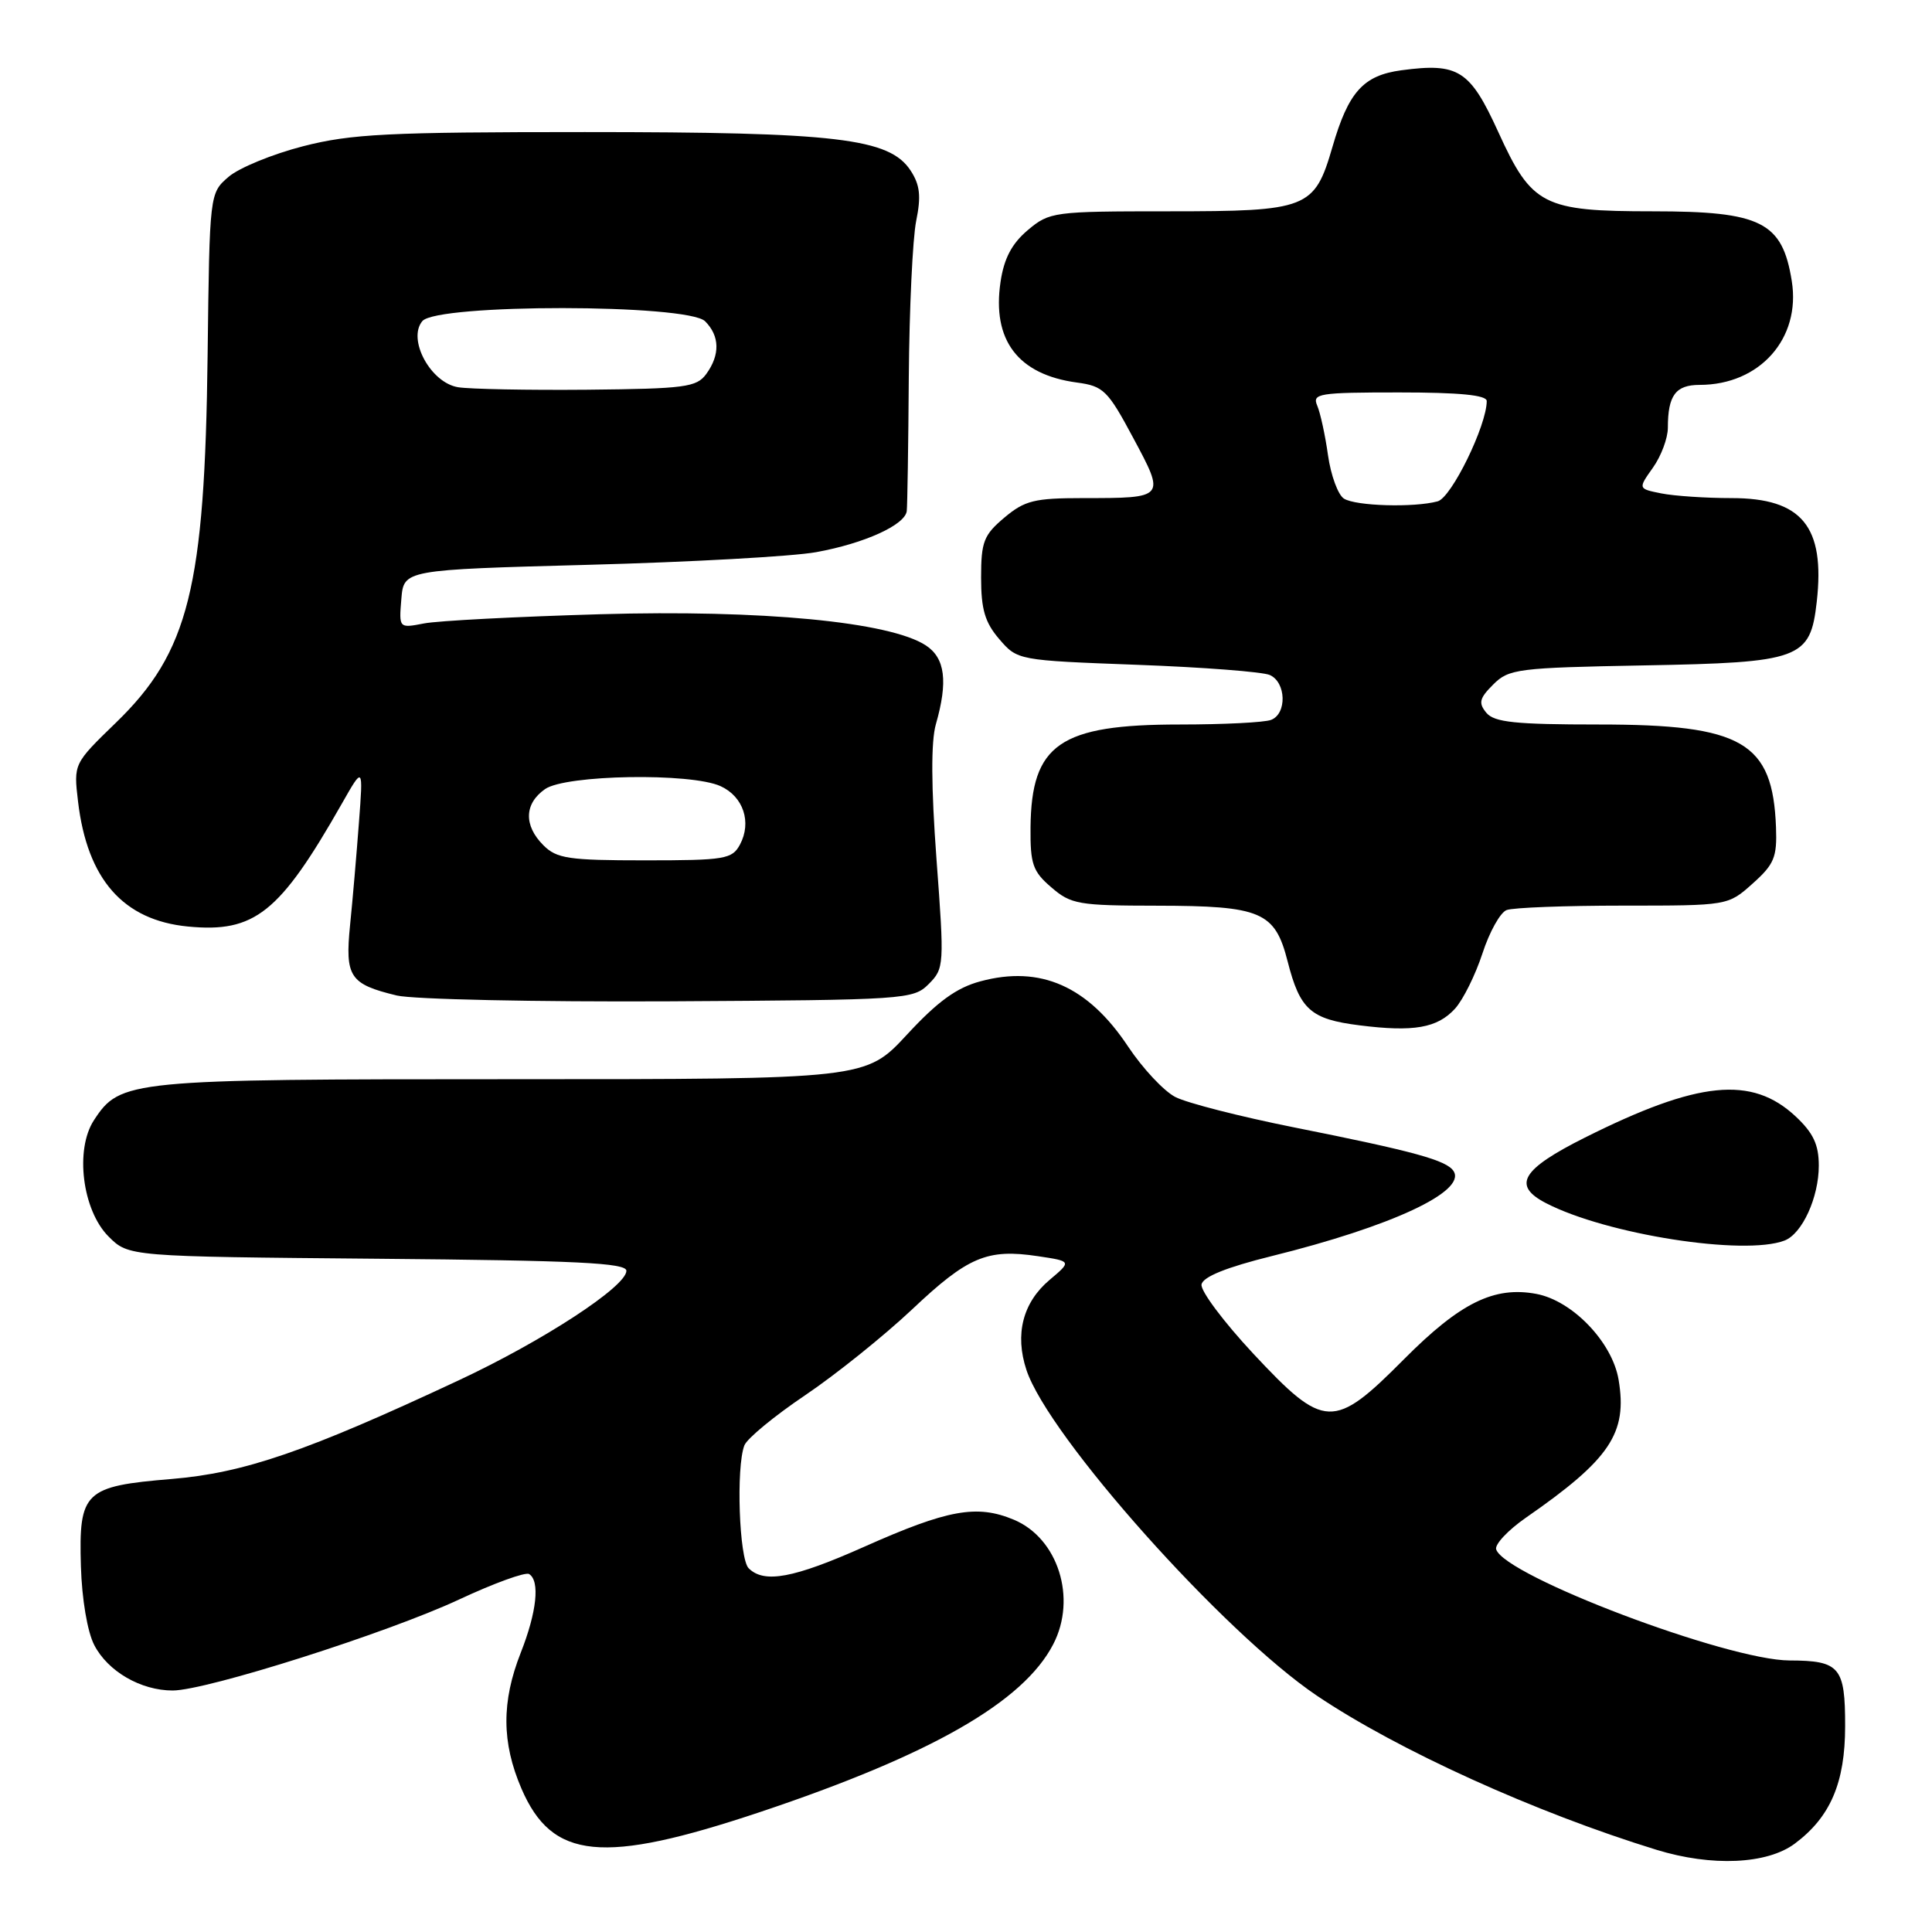 <?xml version="1.0" encoding="UTF-8" standalone="no"?>
<!DOCTYPE svg PUBLIC "-//W3C//DTD SVG 1.1//EN" "http://www.w3.org/Graphics/SVG/1.1/DTD/svg11.dtd" >
<svg xmlns="http://www.w3.org/2000/svg" xmlns:xlink="http://www.w3.org/1999/xlink" version="1.1" viewBox="0 0 256 256">
 <g >
 <path fill="currentColor"
d=" M 237.82 244.29 C 242.54 240.77 244.49 236.22 244.49 228.72 C 244.50 220.89 243.78 220.04 237.13 220.02 C 228.87 219.99 199.38 208.83 198.25 205.30 C 198.04 204.65 199.81 202.76 202.18 201.11 C 213.35 193.36 215.67 189.91 214.47 182.81 C 213.63 177.84 208.36 172.35 203.58 171.45 C 197.98 170.40 193.48 172.62 186.05 180.09 C 176.70 189.50 175.49 189.45 166.05 179.35 C 162.13 175.14 159.04 171.02 159.21 170.19 C 159.40 169.18 162.53 167.92 168.50 166.44 C 184.37 162.51 194.28 157.89 192.62 155.20 C 191.73 153.75 187.44 152.57 171.50 149.39 C 164.35 147.96 157.26 146.15 155.74 145.36 C 154.22 144.58 151.41 141.57 149.49 138.69 C 144.17 130.67 137.86 127.88 129.91 130.03 C 126.74 130.88 124.24 132.70 120.18 137.09 C 114.71 143.00 114.71 143.00 67.83 143.00 C 17.01 143.00 15.94 143.10 12.45 148.43 C 9.90 152.33 10.91 160.36 14.38 163.84 C 17.04 166.50 17.04 166.50 50.02 166.79 C 76.48 167.02 83.00 167.34 83.00 168.39 C 83.00 170.47 71.94 177.69 60.74 182.92 C 40.60 192.34 32.35 195.17 22.77 195.97 C 11.17 196.93 10.43 197.64 10.72 207.54 C 10.85 211.89 11.58 216.23 12.49 217.98 C 14.29 221.47 18.66 224.00 22.88 224.00 C 27.35 224.00 51.36 216.37 60.86 211.93 C 65.46 209.78 69.63 208.27 70.11 208.57 C 71.57 209.47 71.13 213.60 69.00 219.00 C 66.44 225.50 66.47 230.89 69.09 236.99 C 73.16 246.44 79.82 247.09 100.73 240.10 C 123.40 232.51 135.61 225.52 139.56 217.87 C 142.72 211.78 140.20 203.82 134.34 201.37 C 129.44 199.32 125.59 200.02 114.50 204.96 C 105.16 209.12 101.25 209.85 99.20 207.80 C 97.94 206.54 97.52 194.42 98.63 191.53 C 98.97 190.62 102.60 187.63 106.68 184.88 C 110.76 182.13 117.13 177.01 120.85 173.51 C 128.25 166.52 130.80 165.44 137.52 166.45 C 142.01 167.12 142.01 167.12 139.08 169.59 C 135.53 172.58 134.44 176.79 136.01 181.53 C 138.91 190.32 162.14 216.36 174.50 224.69 C 185.21 231.90 203.41 240.16 219.50 245.11 C 226.83 247.36 234.14 247.03 237.82 244.29 Z  M 236.46 164.38 C 238.80 163.48 241.00 158.67 241.00 154.45 C 241.00 151.67 240.27 150.12 237.93 147.93 C 232.12 142.50 225.02 143.22 210.00 150.74 C 201.60 154.95 200.33 157.08 204.85 159.42 C 212.86 163.57 231.11 166.43 236.46 164.38 Z  M 192.80 133.65 C 193.87 132.47 195.50 129.18 196.43 126.34 C 197.35 123.50 198.79 120.91 199.63 120.59 C 200.47 120.26 207.42 120.00 215.07 120.00 C 228.97 120.00 228.97 120.00 232.23 117.08 C 235.09 114.53 235.48 113.59 235.33 109.63 C 234.90 98.32 230.91 96.00 211.87 96.00 C 200.77 96.00 198.01 95.71 196.95 94.45 C 195.88 93.15 196.02 92.53 197.86 90.70 C 199.92 88.63 201.09 88.48 217.80 88.17 C 238.62 87.79 239.87 87.33 240.73 79.73 C 241.85 69.75 238.76 66.00 229.44 66.00 C 226.03 66.00 221.85 65.72 220.14 65.38 C 217.04 64.76 217.04 64.76 219.02 61.97 C 220.11 60.44 221.00 58.06 221.00 56.68 C 221.00 52.39 222.03 51.00 225.21 51.00 C 233.18 51.00 238.64 44.85 237.42 37.24 C 236.17 29.40 233.37 28.00 219.02 28.00 C 204.46 28.00 202.97 27.24 198.53 17.49 C 194.78 9.27 193.26 8.30 185.70 9.31 C 180.64 9.99 178.67 12.18 176.55 19.49 C 174.17 27.66 173.30 28.00 154.85 28.00 C 139.58 28.00 139.07 28.07 136.19 30.49 C 134.08 32.27 133.04 34.23 132.58 37.33 C 131.42 45.07 134.88 49.64 142.71 50.69 C 146.21 51.16 146.79 51.72 150.16 58.03 C 154.44 66.01 154.45 66.00 143.49 66.00 C 137.06 66.00 135.78 66.32 133.08 68.59 C 130.35 70.89 130.00 71.78 130.00 76.53 C 130.00 80.75 130.51 82.48 132.41 84.69 C 134.82 87.49 134.86 87.50 150.66 88.09 C 159.37 88.41 167.29 89.02 168.25 89.44 C 170.43 90.40 170.55 94.58 168.42 95.39 C 167.55 95.73 162.10 96.00 156.32 96.00 C 140.42 96.00 136.66 98.60 136.55 109.64 C 136.51 114.49 136.84 115.47 139.31 117.58 C 141.91 119.83 142.92 120.00 153.31 120.01 C 167.14 120.03 168.94 120.80 170.62 127.40 C 172.25 133.79 173.67 135.05 180.13 135.86 C 187.32 136.77 190.46 136.22 192.80 133.65 Z  M 123.06 130.39 C 125.11 128.33 125.14 127.92 124.09 113.85 C 123.38 104.22 123.35 98.26 124.01 95.96 C 125.63 90.30 125.24 87.20 122.68 85.52 C 117.90 82.39 100.93 80.77 79.50 81.39 C 68.50 81.71 58.01 82.25 56.18 82.61 C 52.86 83.25 52.86 83.25 53.18 79.37 C 53.50 75.50 53.50 75.50 78.00 74.84 C 91.47 74.48 105.05 73.73 108.17 73.16 C 114.55 72.00 119.92 69.56 120.15 67.72 C 120.23 67.05 120.36 59.08 120.42 50.00 C 120.49 40.92 120.93 31.60 121.40 29.27 C 122.07 25.99 121.90 24.50 120.66 22.60 C 117.85 18.32 110.91 17.50 77.50 17.50 C 51.40 17.50 46.54 17.74 40.15 19.38 C 36.11 20.42 31.67 22.24 30.29 23.43 C 27.77 25.60 27.77 25.60 27.51 47.05 C 27.14 77.89 25.02 86.41 15.35 95.77 C 9.75 101.20 9.75 101.20 10.34 106.20 C 11.56 116.52 16.33 121.94 24.91 122.77 C 33.75 123.62 37.05 120.98 45.29 106.50 C 48.13 101.50 48.13 101.50 47.56 109.00 C 47.25 113.12 46.73 119.22 46.39 122.54 C 45.70 129.45 46.33 130.40 52.58 131.91 C 54.74 132.42 71.00 132.77 88.72 132.68 C 120.06 132.50 121.01 132.44 123.06 130.39 Z  M 178.08 66.07 C 177.30 65.58 176.35 63.00 175.97 60.34 C 175.60 57.68 174.95 54.71 174.54 53.75 C 173.85 52.14 174.72 52.00 185.39 52.00 C 193.39 52.00 197.00 52.35 197.00 53.14 C 197.00 56.37 192.33 65.93 190.50 66.43 C 187.36 67.28 179.65 67.06 178.08 66.07 Z  M 72.00 112.00 C 69.38 109.38 69.46 106.49 72.22 104.56 C 74.94 102.65 91.53 102.37 95.48 104.17 C 98.50 105.55 99.63 108.95 98.05 111.91 C 97.01 113.84 96.08 114.00 85.46 114.00 C 75.33 114.00 73.77 113.77 72.00 112.00 Z  M 60.70 51.31 C 57.06 50.72 53.95 44.97 55.96 42.55 C 57.88 40.23 91.11 40.26 93.43 42.57 C 95.38 44.52 95.43 47.02 93.58 49.56 C 92.30 51.31 90.78 51.51 77.83 51.64 C 69.95 51.71 62.24 51.56 60.70 51.31 Z "/>
</g>
</svg>